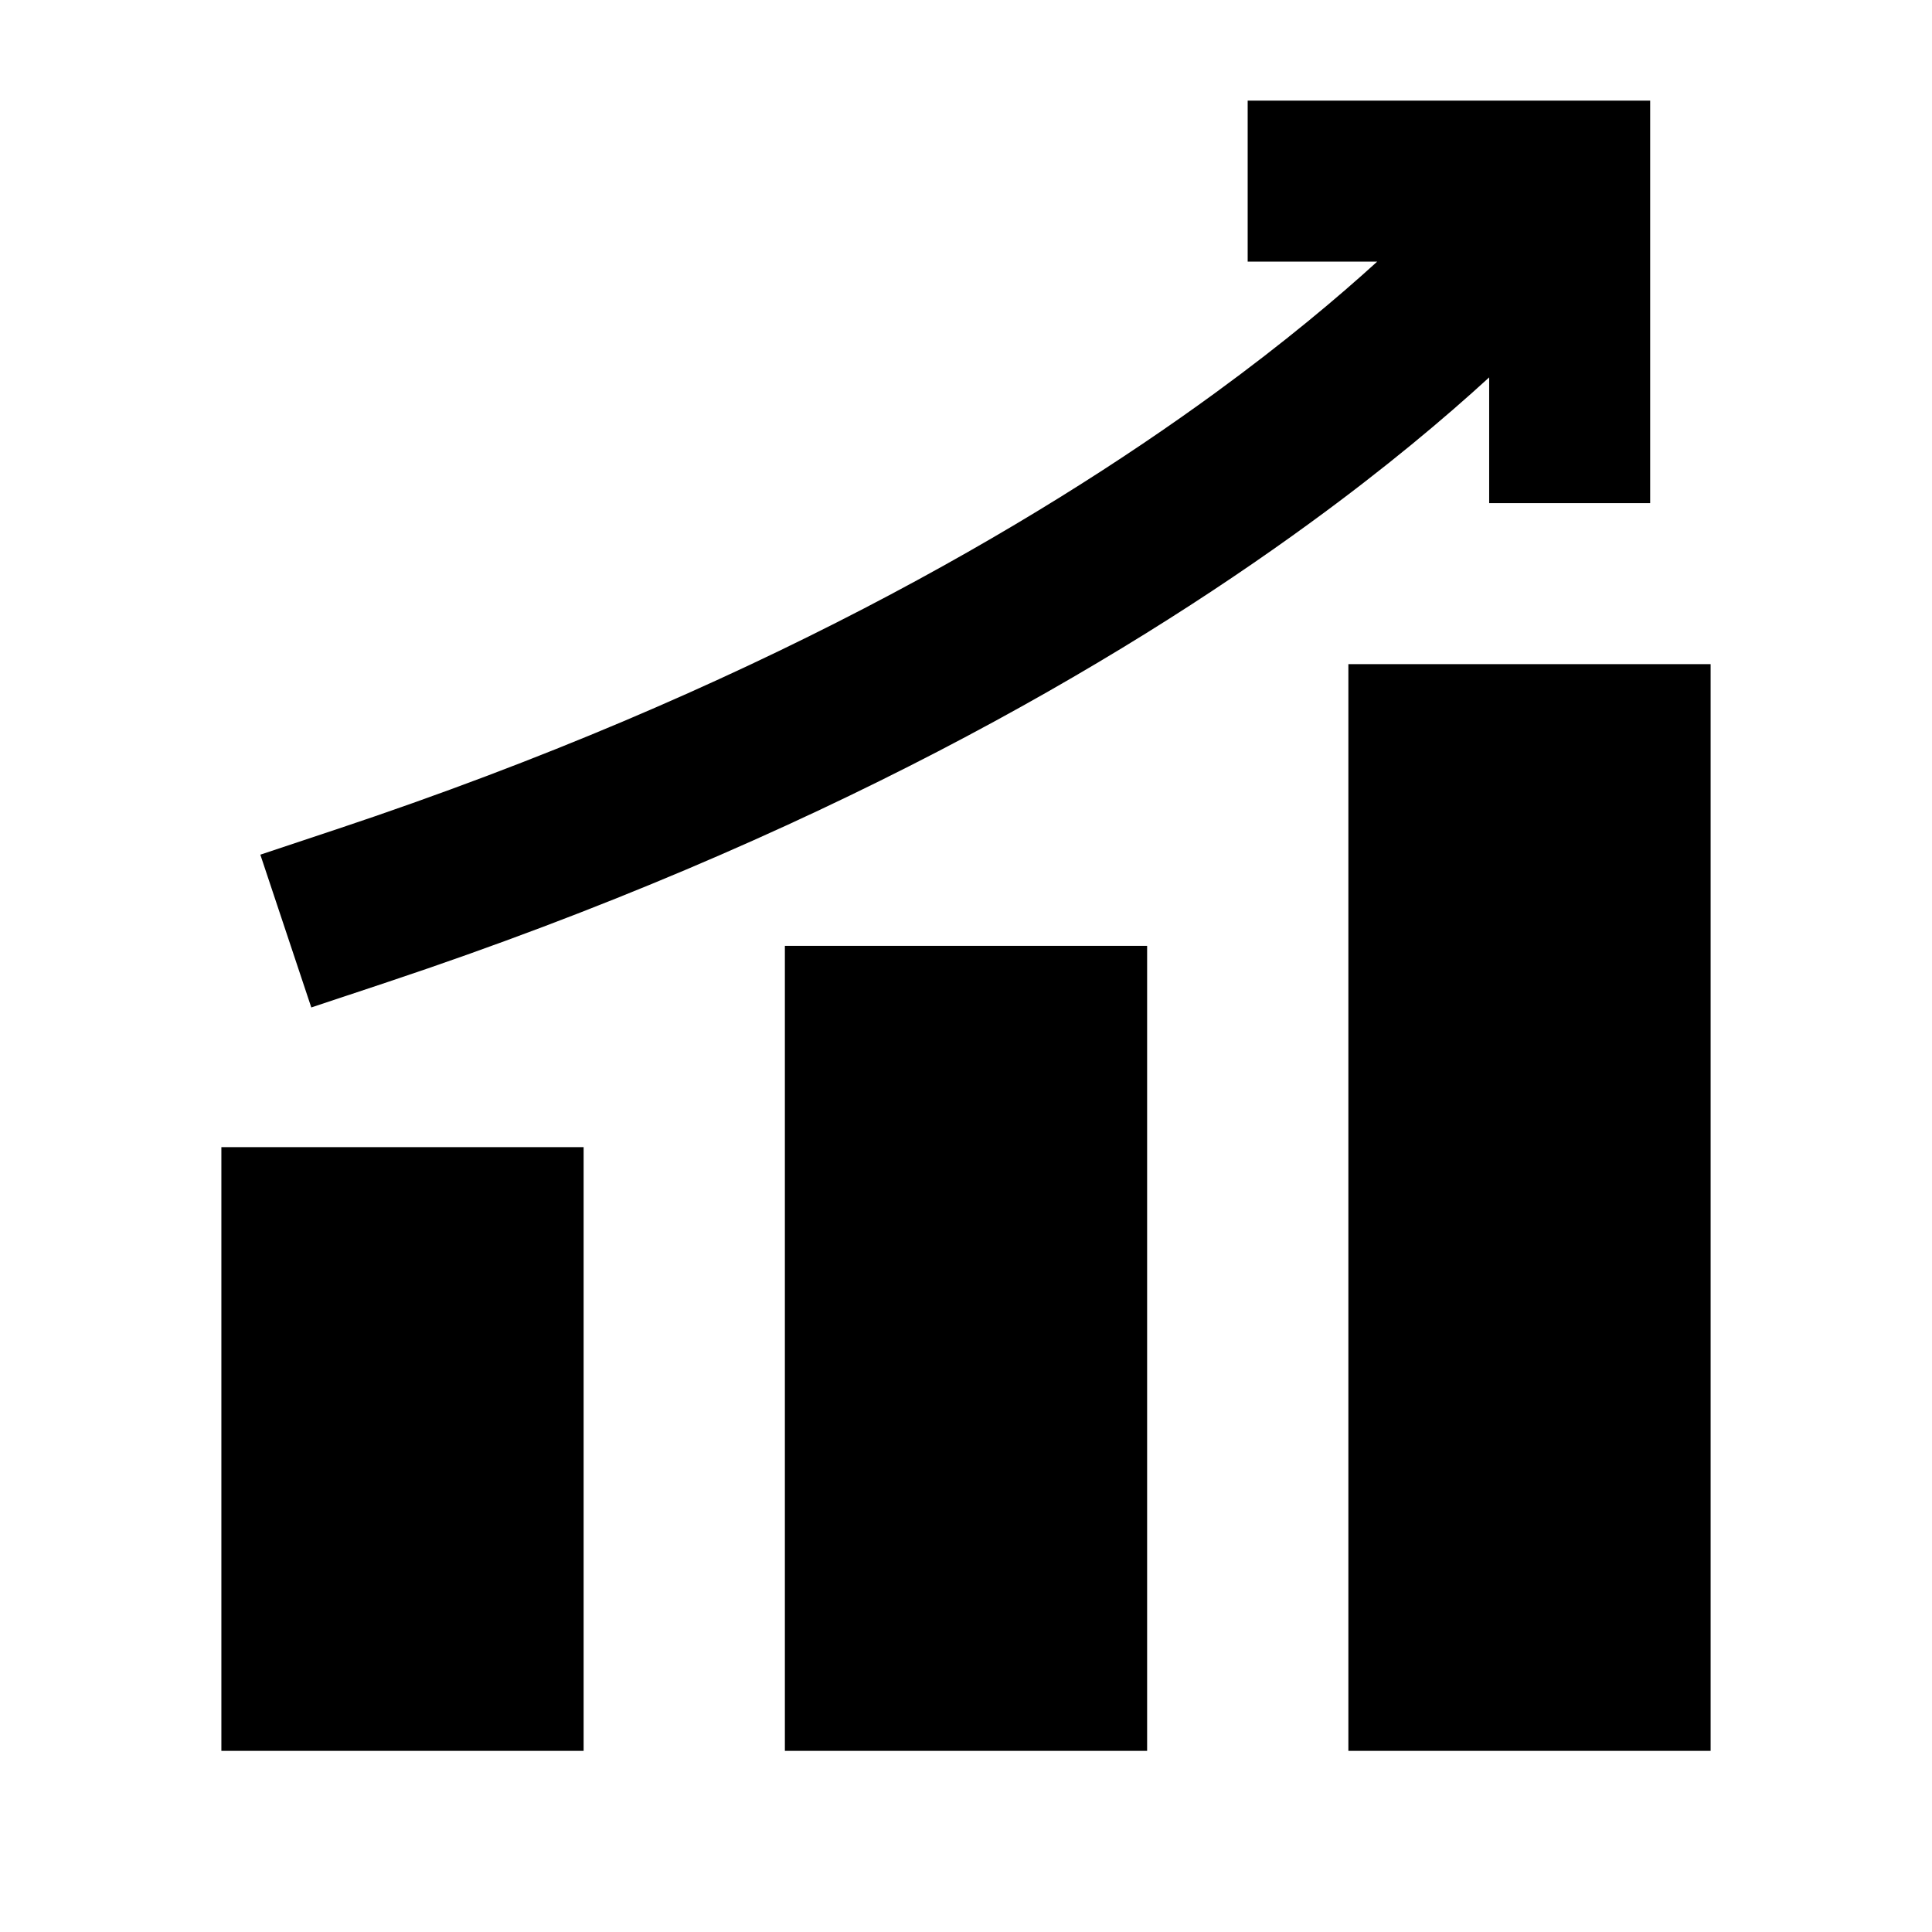 <svg width="24" height="24" viewBox="0 0 24 24" xmlns="http://www.w3.org/2000/svg">
    <path fill-rule="evenodd" clip-rule="evenodd" d="M20.499 1.25H15.499V3.25H17.108C16.616 3.698 15.951 4.257 15.097 4.88C12.865 6.509 9.332 8.585 4.183 10.301L3.234 10.617L3.867 12.515L4.816 12.199C10.167 10.415 13.883 8.241 16.276 6.495C17.216 5.81 17.951 5.19 18.499 4.688V6.25H20.499V1.25ZM21.25 8.25H16.75V21.75H21.25V8.25ZM9.75 11.75H14.25V21.75H9.75V11.75ZM7.25 14.25H2.75V21.75H7.25V14.25Z"/>
</svg>
